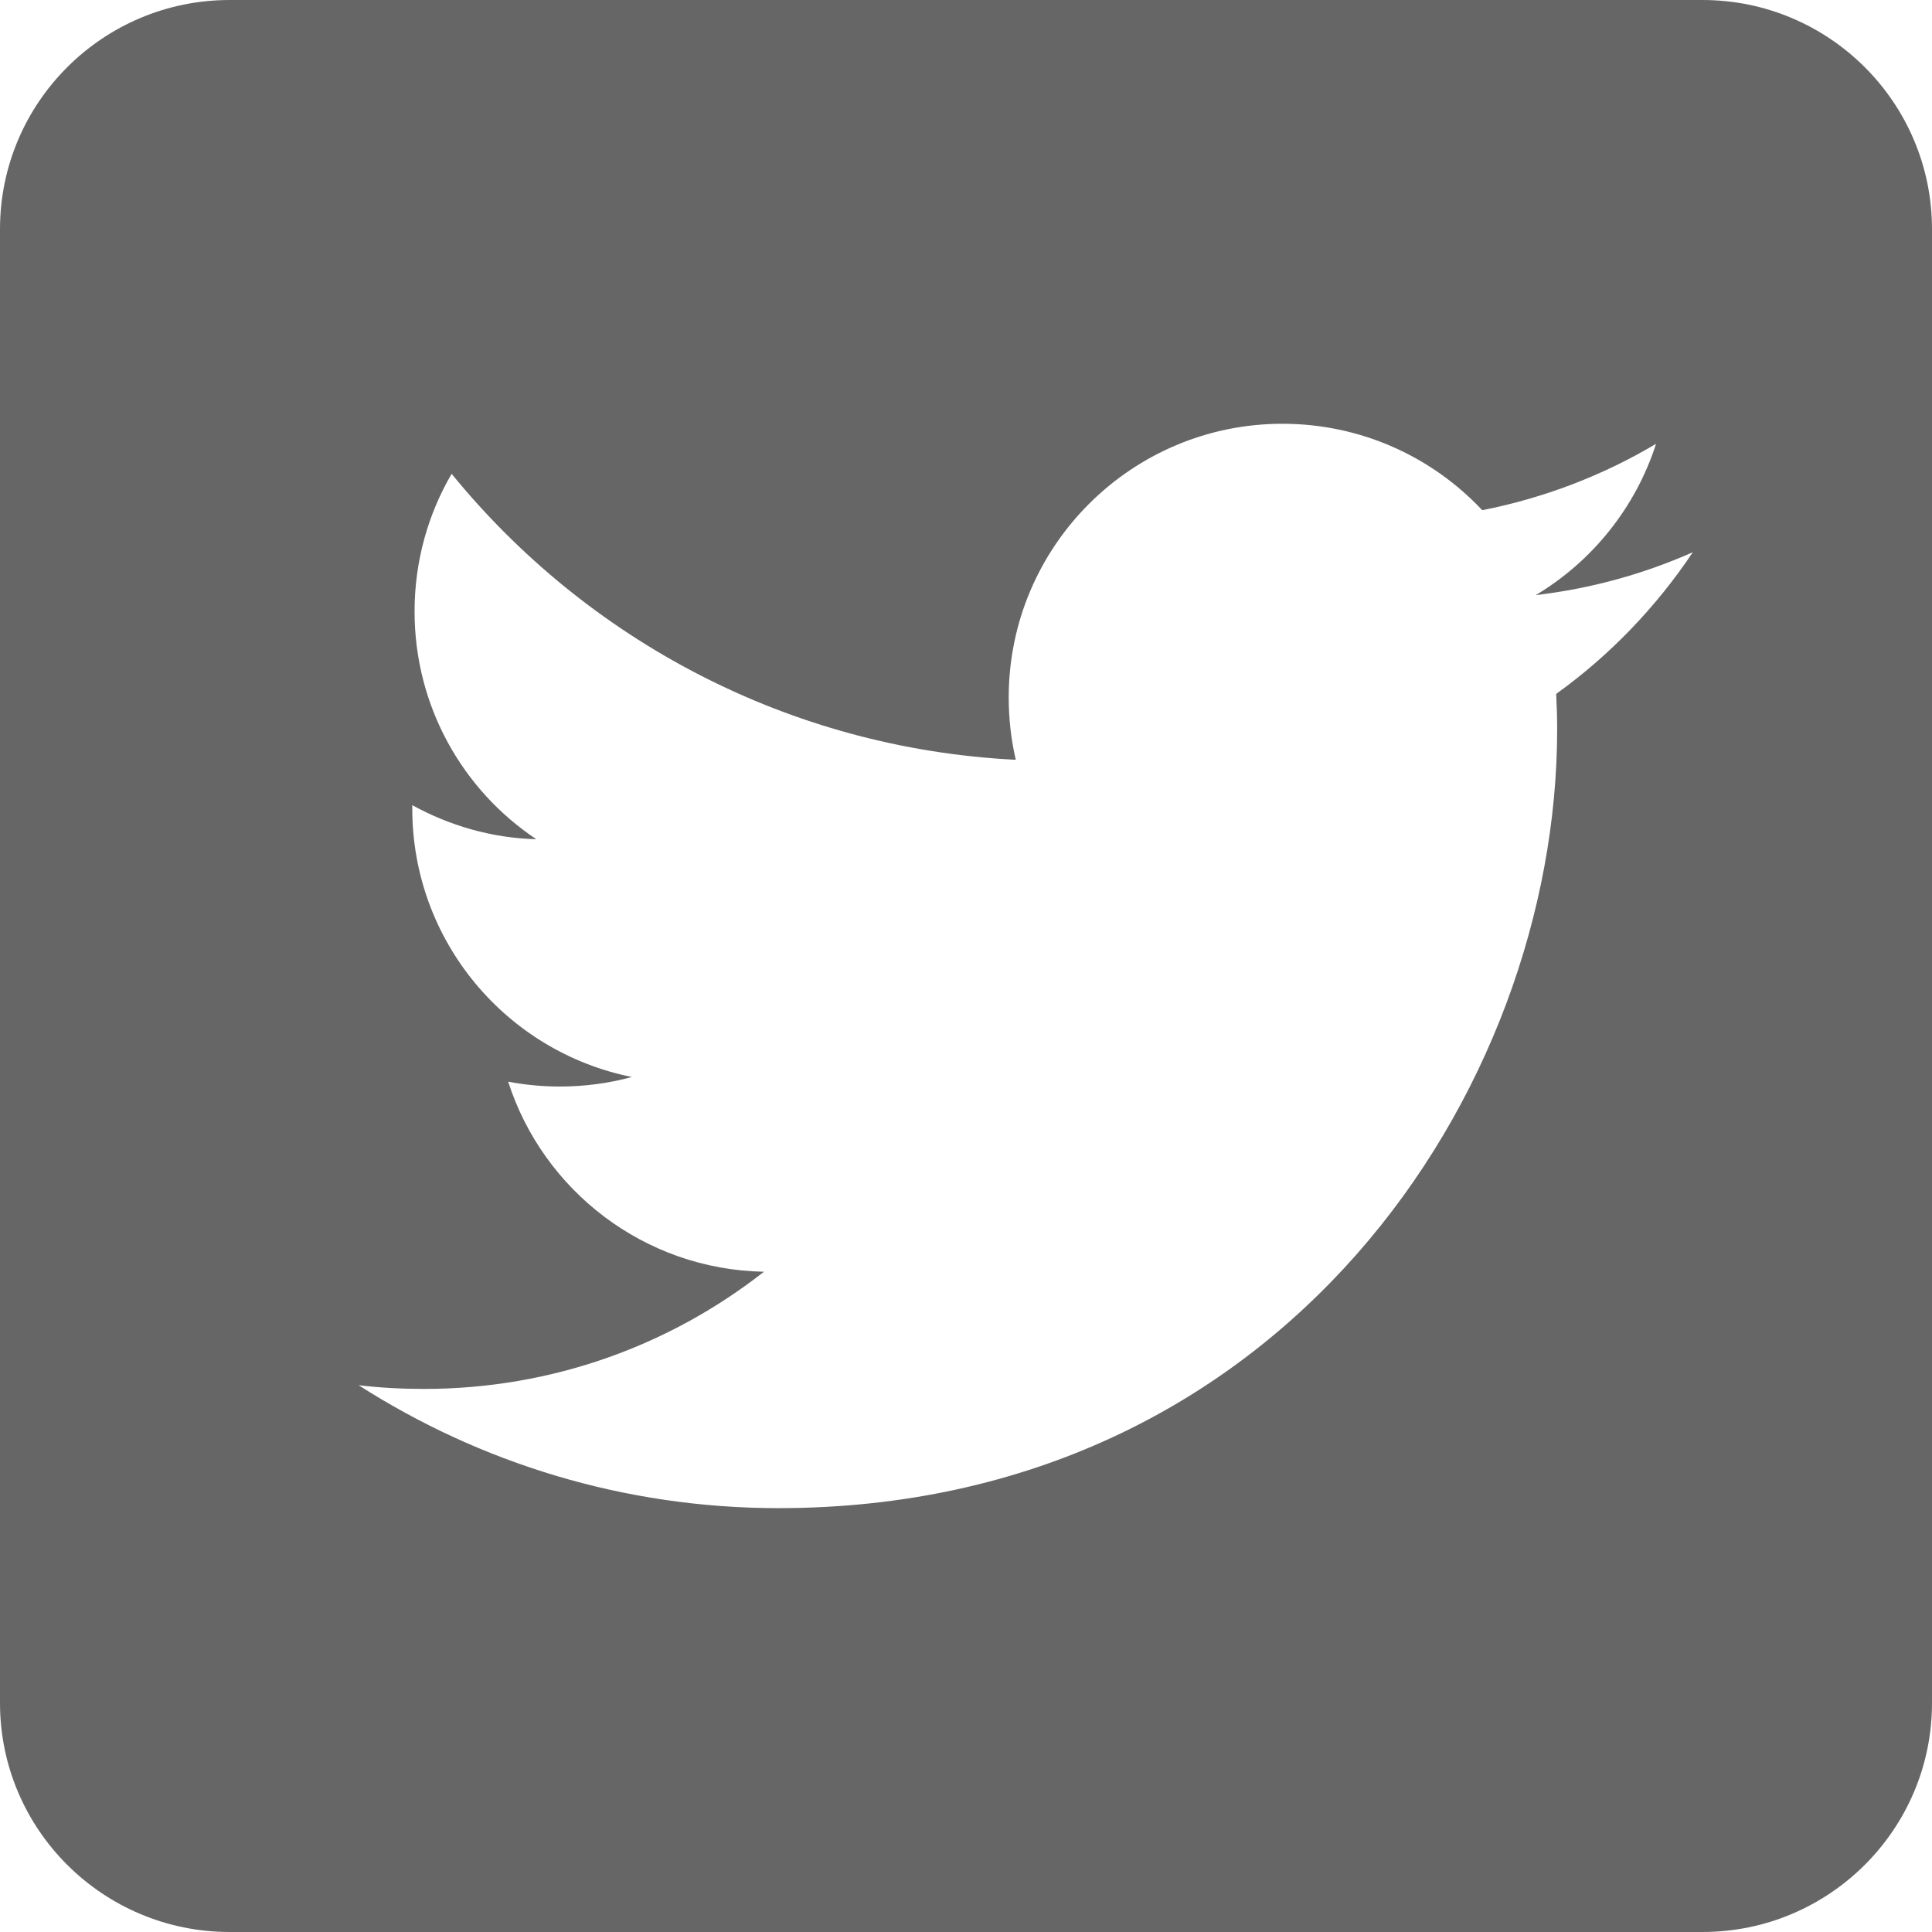<svg id="Слой_1" xmlns="http://www.w3.org/2000/svg" viewBox="0 0 64 64"><path fill="#666" d="M56.394,0H7.609C3.41,0,0,3.398,0,7.593v48.819C0,60.605,3.41,64,7.609,64h48.785	C60.59,64,64,60.605,64,56.413V7.593C64,3.398,60.59,0,56.394,0z M51.551,22.986	c0.019,0.389,0.032,0.785,0.032,1.174c0,11.985-9.121,25.799-25.801,25.799c-5.119,0-9.887-1.503-13.902-4.072	c0.712,0.085,1.427,0.123,2.164,0.123c4.252,0,8.156-1.446,11.263-3.882c-3.97-0.073-7.318-2.696-8.473-6.296	c0.557,0.104,1.12,0.161,1.705,0.161c0.829,0,1.629-0.108,2.392-0.316c-4.151-0.835-7.274-4.496-7.274-8.894	c0-0.038,0-0.073,0-0.111c1.224,0.674,2.62,1.088,4.11,1.129c-2.439-1.626-4.034-4.401-4.034-7.546	c0-1.661,0.446-3.221,1.228-4.559c4.47,5.486,11.152,9.096,18.688,9.473c-0.155-0.661-0.234-1.354-0.234-2.066	c0-5.002,4.062-9.065,9.067-9.065c2.607,0,4.961,1.098,6.619,2.863c2.069-0.408,4.012-1.161,5.758-2.199	c-0.68,2.114-2.113,3.892-3.986,5.012c1.829-0.215,3.578-0.699,5.204-1.421	C54.863,20.11,53.322,21.714,51.551,22.986z"/></svg>